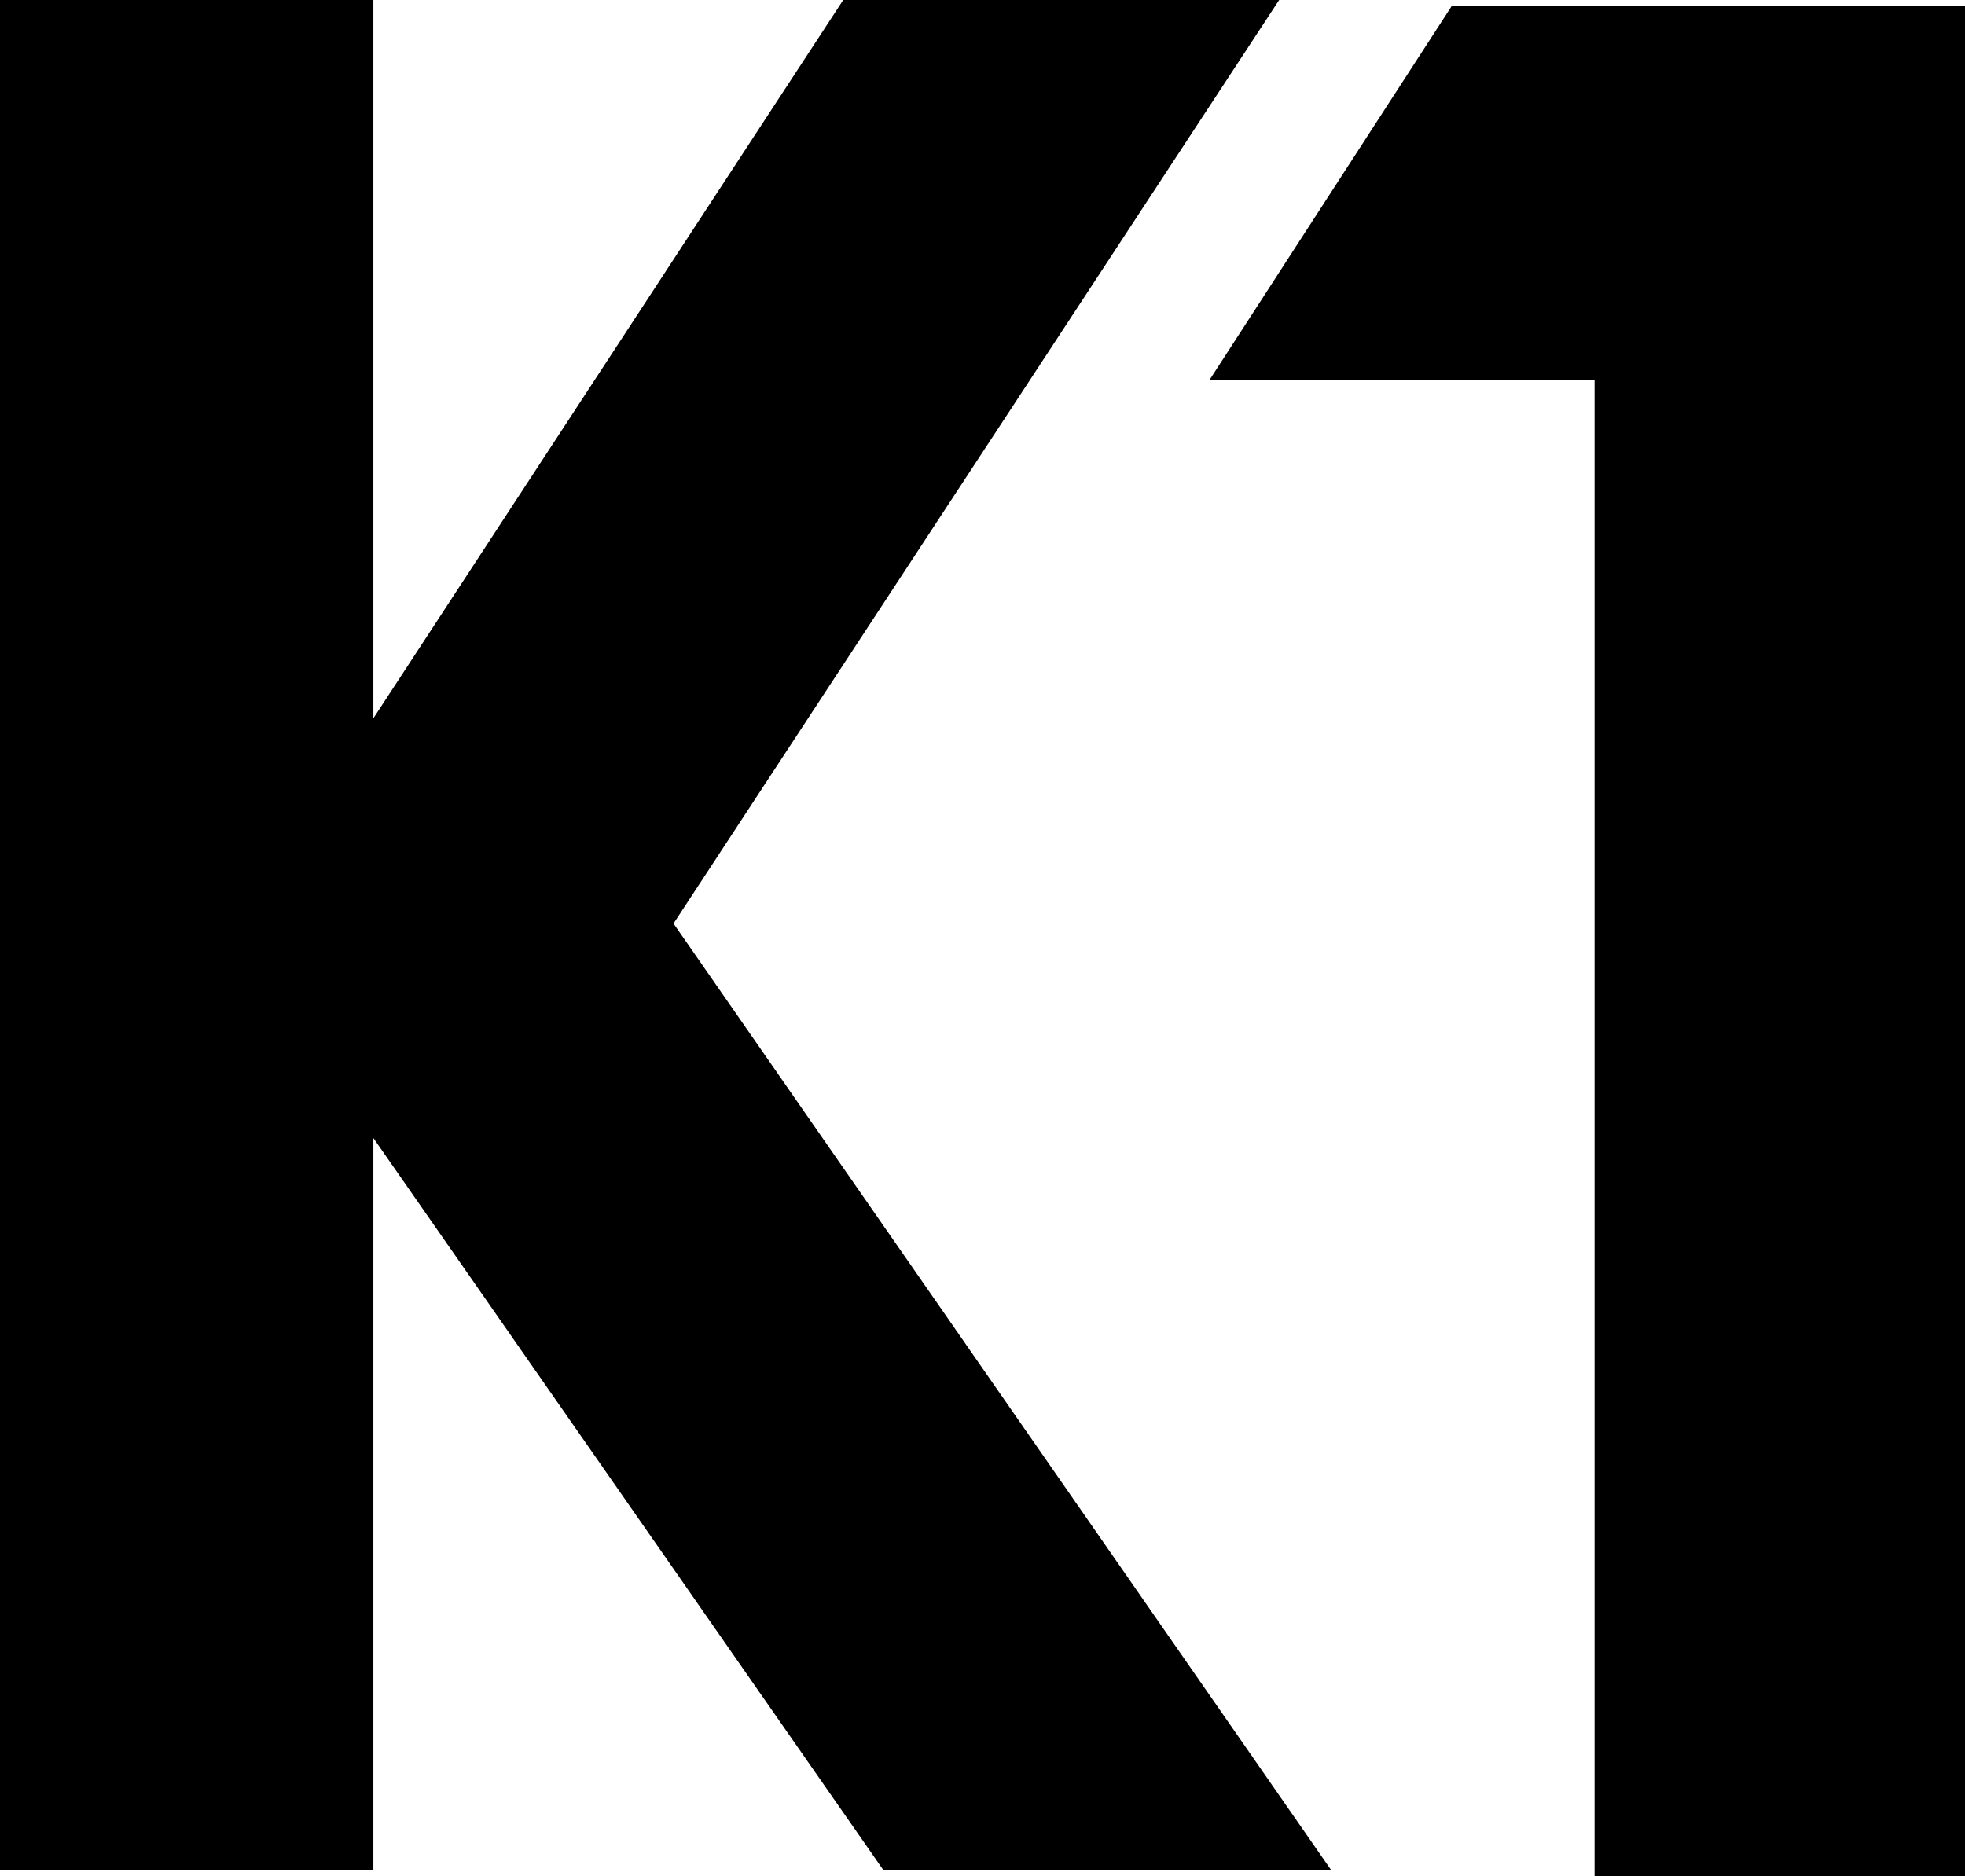 <svg xmlns="http://www.w3.org/2000/svg" width="266" height="254" fill="none"><path fill="currentColor" fill-rule="evenodd" d="M114.145 0H173.155L91.173 125.027L180.219 253.211H119.603L50.544 154.066V253.211H0V0H50.544V97.243L114.145 0ZM163.692 51.496L196.533 0.789H266V254H215.854V51.496H163.692Z" clip-rule="evenodd"/></svg>

